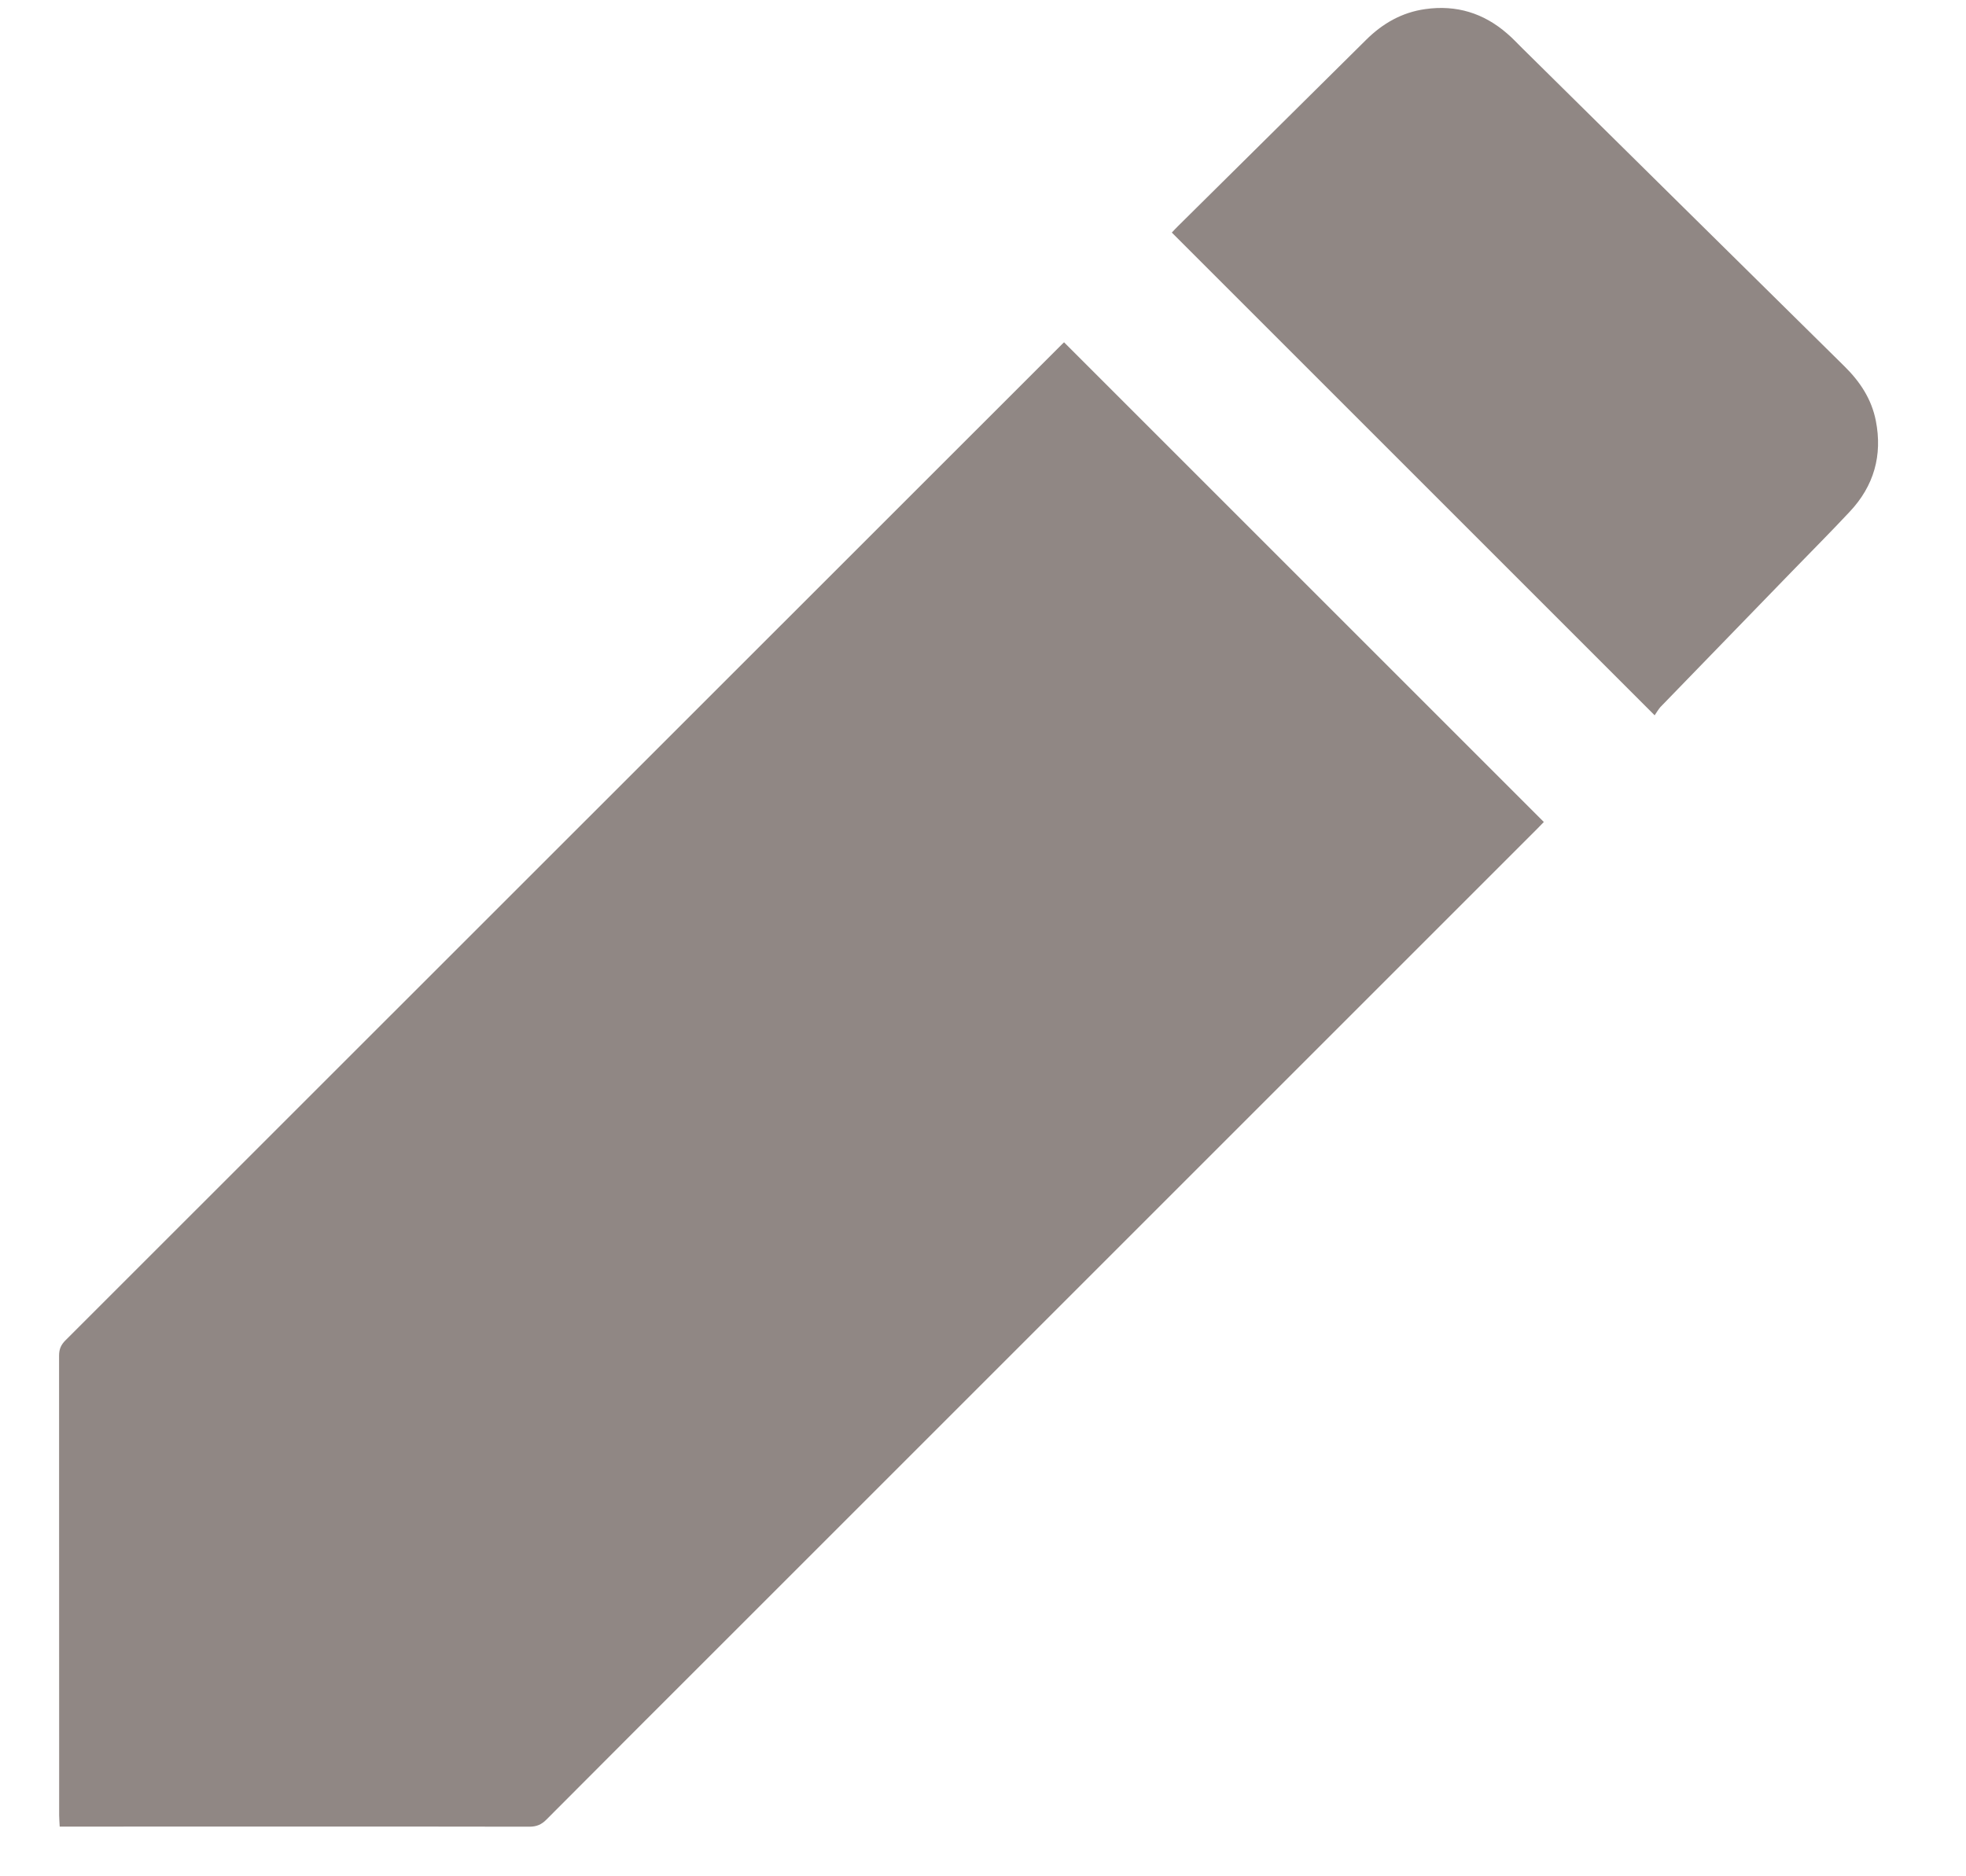 <svg width="22" height="21" viewBox="0 0 22 21" fill="none" xmlns="http://www.w3.org/2000/svg">
<path d="M0.668 20.444C0.666 20.396 0.662 20.356 0.662 20.317C0.662 18.602 0.662 16.887 0.661 15.172C0.661 15.099 0.684 15.049 0.735 14.999C4.442 11.293 8.147 7.588 11.854 3.883C11.874 3.862 11.896 3.842 11.907 3.831C13.696 5.62 15.483 7.407 17.276 9.2C17.258 9.219 17.224 9.253 17.192 9.286C14.228 12.25 11.264 15.214 8.3 18.178C7.572 18.906 6.842 19.634 6.115 20.365C6.059 20.422 6.003 20.445 5.923 20.445C4.215 20.442 2.508 20.444 0.8 20.444C0.758 20.444 0.718 20.444 0.668 20.444Z" fill="#908784"/>
<path d="M18.516 8.006C16.701 6.191 14.91 4.4 13.113 2.603C13.133 2.582 13.157 2.555 13.184 2.529C13.884 1.835 14.586 1.142 15.286 0.447C15.472 0.262 15.687 0.139 15.948 0.102C16.297 0.052 16.604 0.147 16.867 0.377C16.926 0.427 16.978 0.484 17.033 0.538C18.234 1.724 19.435 2.912 20.638 4.098C20.814 4.271 20.943 4.466 20.991 4.709C21.067 5.097 20.97 5.439 20.699 5.727C20.488 5.953 20.27 6.171 20.055 6.393C19.563 6.9 19.071 7.407 18.579 7.915C18.555 7.944 18.536 7.976 18.516 8.006Z" fill="#908784"/>
</svg>

